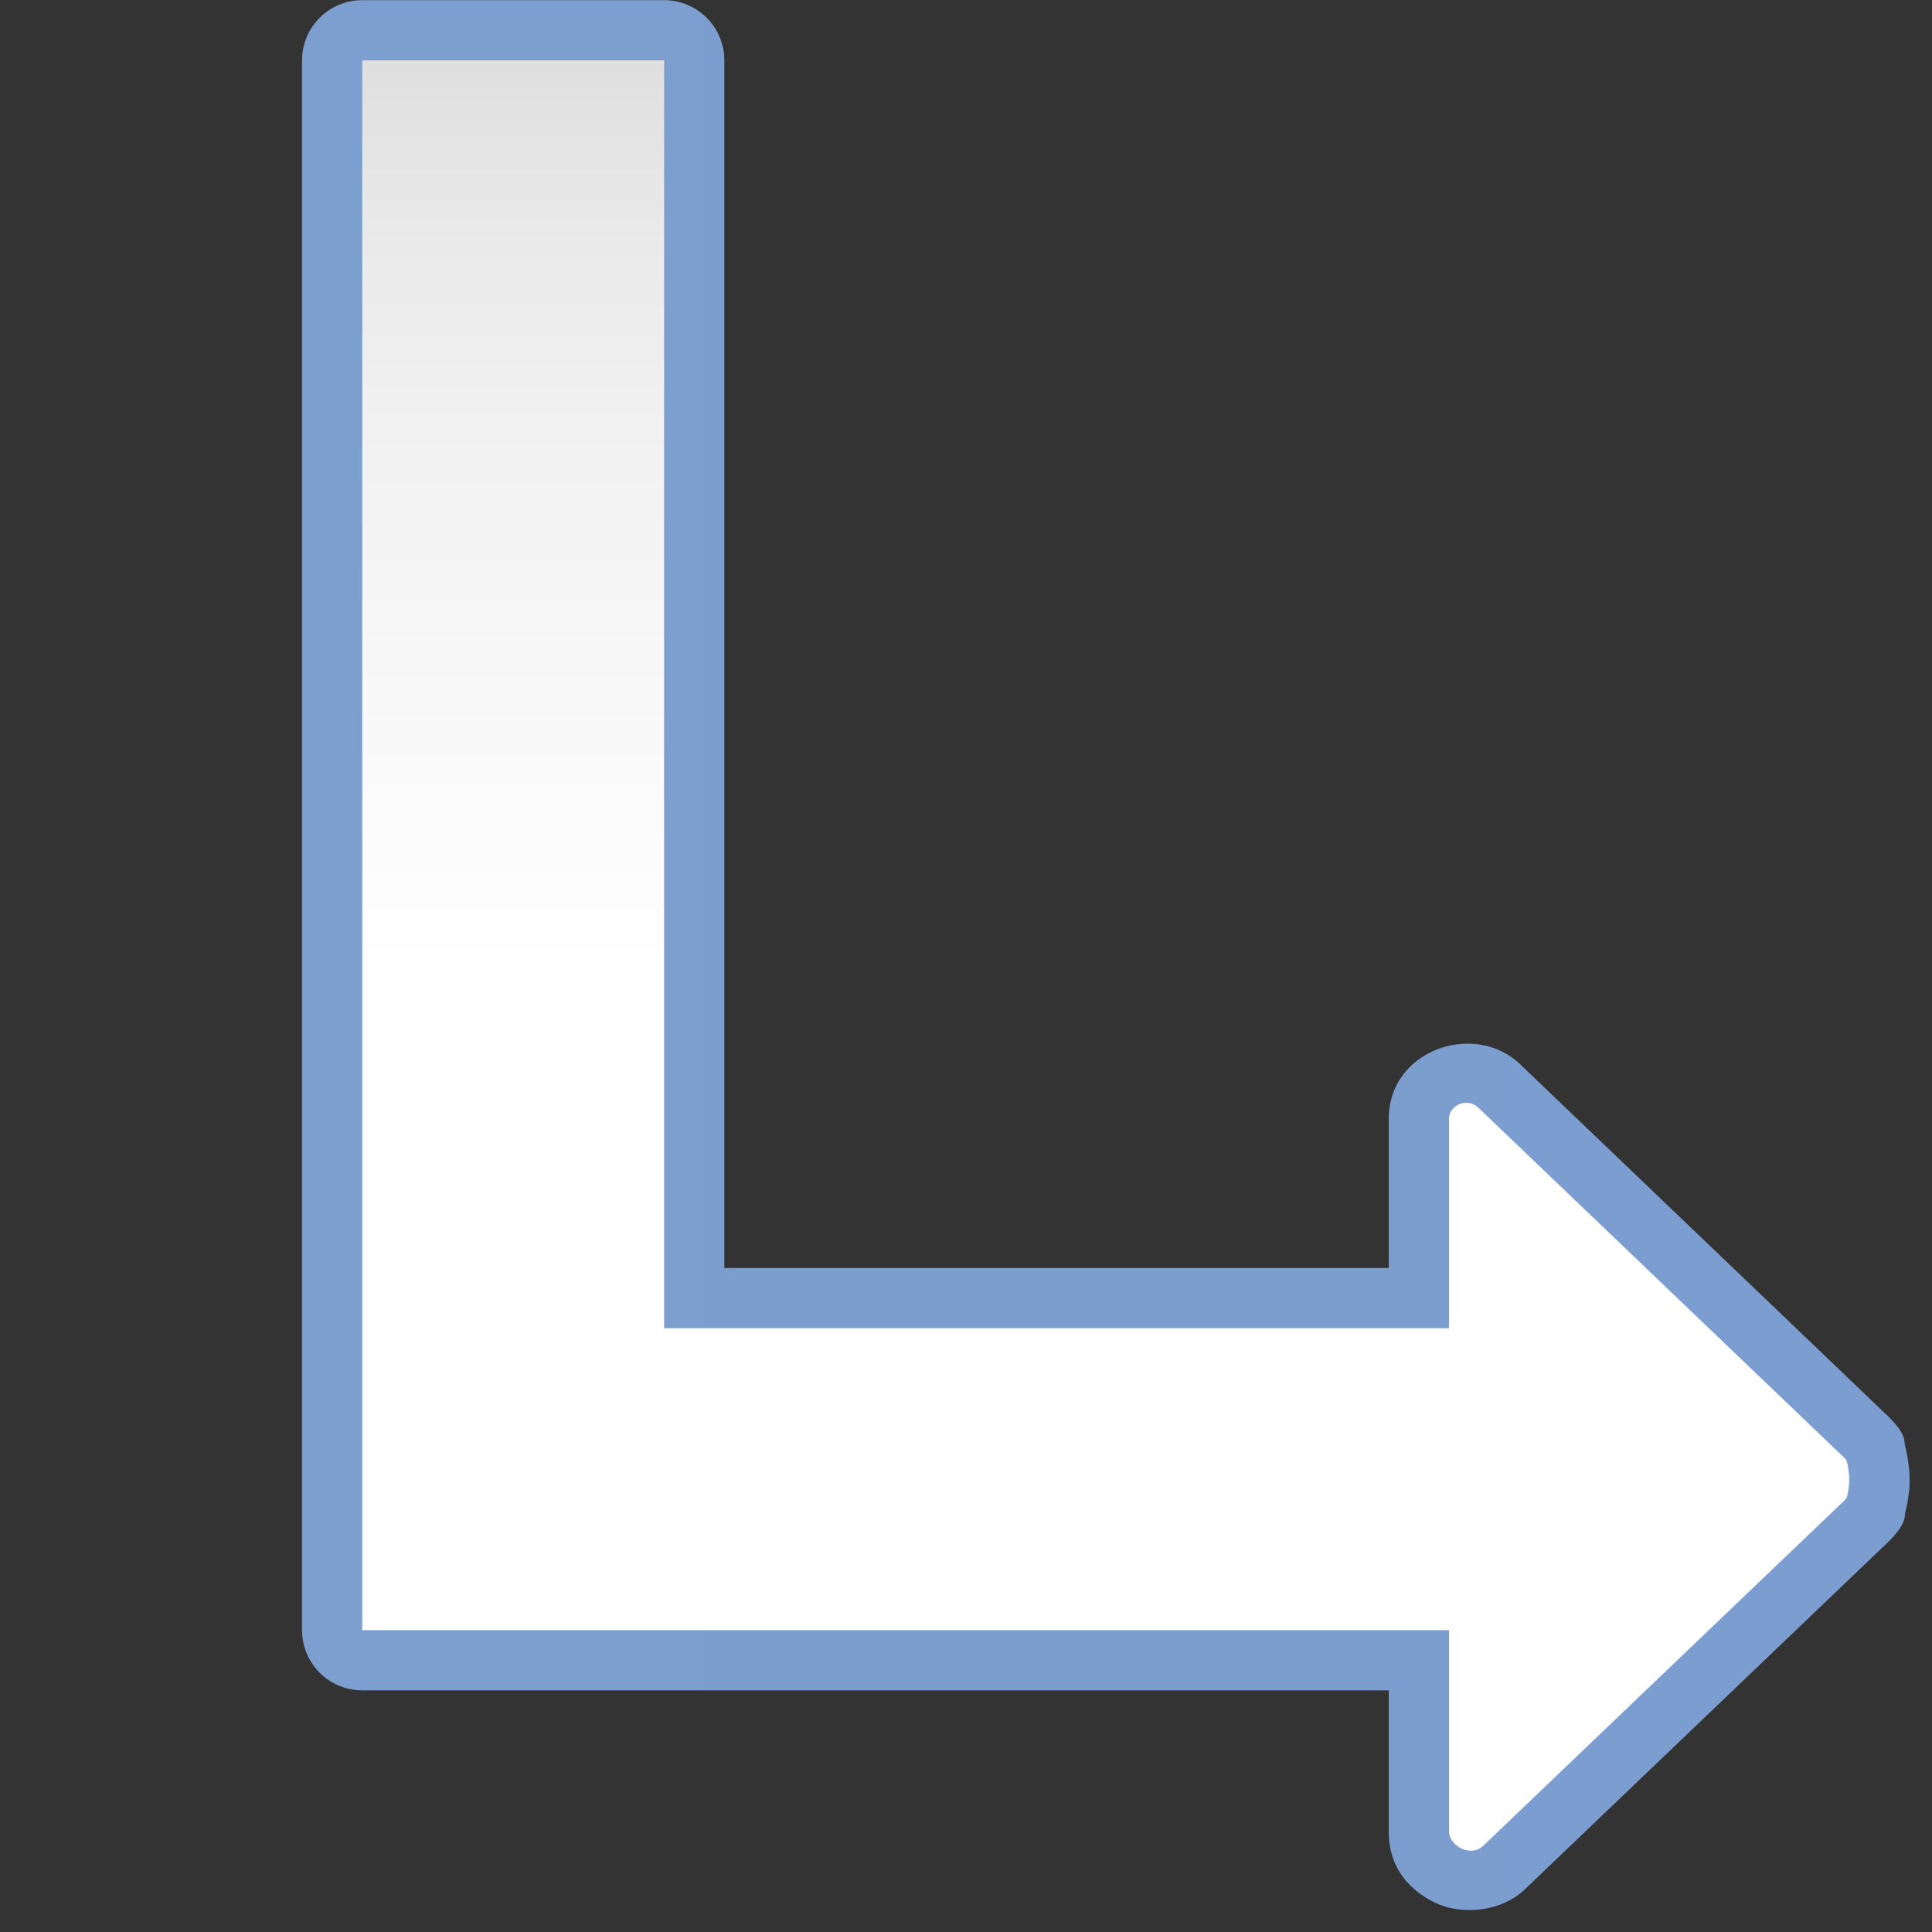 <?xml version="1.0" encoding="UTF-8" standalone="no"?>
<!-- Created with Inkscape (http://www.inkscape.org/) -->

<svg
   xmlns:dc="http://purl.org/dc/elements/1.1/"
   xmlns:cc="http://creativecommons.org/ns#"
   xmlns:rdf="http://www.w3.org/1999/02/22-rdf-syntax-ns#"
   xmlns:svg="http://www.w3.org/2000/svg"
   xmlns="http://www.w3.org/2000/svg"
   xmlns:xlink="http://www.w3.org/1999/xlink"
   xmlns:sodipodi="http://sodipodi.sourceforge.net/DTD/sodipodi-0.dtd"
   xmlns:inkscape="http://www.inkscape.org/namespaces/inkscape"
   version="1.1"
   id="svg2"
   width="128"
   height="128"
   viewBox="0 0 128 128"
   sodipodi:docname="arrowshapes.corner-right-arrow.svg"
   inkscape:export-filename="/home/rizmut/Dokumen/Rizmut/Github/libreoffice-style-karasa-jaga/build/images_karasa_jaga/cmd/32/arrowshapes.corner-right-arrow.png"
   inkscape:export-xdpi="24"
   inkscape:export-ydpi="24"
   inkscape:version="0.92.3 (unknown)">
  <rect x="0" y="0" width="128" height="128" fill="#333333" stroke="none"/>
  <defs
     id="defs6">
    <inkscape:perspective
       id="perspective27"
       inkscape:persp3d-origin="64 : 42.666667 : 1"
       inkscape:vp_z="128 : 64 : 1"
       inkscape:vp_y="0 : 1000 : 0"
       inkscape:vp_x="0 : 64 : 1"
       sodipodi:type="inkscape:persp3d" />
    <linearGradient
       id="linearGradient3369">
      <stop
         id="stop3372"
         offset="0"
         style="stop-color:#ffffff;stop-opacity:1;" />
      <stop
         style="stop-color:#ffffff;stop-opacity:1;"
         offset="0.516"
         id="stop3374" />
      <stop
         style="stop-color:#f1f1f1;stop-opacity:1;"
         offset="0.806"
         id="stop3376" />
      <stop
         id="stop3378"
         offset="0.903"
         style="stop-color:#eaeaea;stop-opacity:1;" />
      <stop
         id="stop3384"
         offset="1"
         style="stop-color:#dfdfdf;stop-opacity:1;" />
    </linearGradient>
    <linearGradient
       id="linearGradient7422">
      <stop
         style="stop-color:#7c9fcf;stop-opacity:1"
         offset="0"
         id="stop7424" />
      <stop
         id="stop5348"
         offset="0.5"
         style="stop-color:#7c9ece;stop-opacity:1" />
      <stop
         id="stop7426"
         offset="1"
         style="stop-color:#7b9dcf;stop-opacity:1" />
    </linearGradient>
    <linearGradient
       y2="388.952"
       x2="399.775"
       y1="1324.779"
       x1="405.95"
       gradientTransform="matrix(0.081,0,0,0.078,182.745,-6.902)"
       gradientUnits="userSpaceOnUse"
       id="linearGradient2330"
       xlink:href="#linearGradient7422"
       inkscape:collect="always" />
    <linearGradient
       y2="-296.185"
       x2="30.492"
       y1="185.572"
       x1="30.492"
       gradientTransform="matrix(0.424,0,0,0.257,19.057,80.235)"
       gradientUnits="userSpaceOnUse"
       id="linearGradient2360"
       xlink:href="#linearGradient3369"
       inkscape:collect="always" />
    <linearGradient
       inkscape:collect="always"
       xlink:href="#linearGradient7422"
       id="linearGradient845"
       x1="20.01"
       y1="63.277"
       x2="126.513"
       y2="63.277"
       gradientUnits="userSpaceOnUse" />
  </defs>
  <sodipodi:namedview
     pagecolor="#ffffff"
     bordercolor="#666666"
     borderopacity="1"
     objecttolerance="10"
     gridtolerance="10"
     guidetolerance="10"
     inkscape:pageopacity="0"
     inkscape:pageshadow="2"
     inkscape:window-width="1366"
     inkscape:window-height="706"
     id="namedview4"
     showgrid="true"
     inkscape:snap-page="true"
     inkscape:snap-global="true"
     inkscape:zoom="0.86600386"
     inkscape:cx="141.99424"
     inkscape:cy="239.34141"
     inkscape:window-x="0"
     inkscape:window-y="0"
     inkscape:window-maximized="1"
     inkscape:current-layer="svg2"
     showguides="false">
    <inkscape:grid
       type="xygrid"
       id="grid837"
       spacingx="4"
       spacingy="4"
       empspacing="1" />
  </sodipodi:namedview>
  <path
     sodipodi:type="inkscape:offset"
     inkscape:radius="3.9911375"
     inkscape:original="M 24 4 L 24 88 L 24 108 L 44 108 L 96 108 L 96 121.32031 C 95.985 122.26109 97.436695 123.1219 98.298828 122.25977 L 122.28125 99.330078 C 122.4451 99.16623 122.52443 98.233311 122.52148 98.013672 C 122.51848 97.794033 122.43559 96.81675 122.26172 96.650391 L 97.951172 73.392578 C 97.193114 72.667344 96.006365 73.238457 96 74.101562 L 96 88 L 44 88 L 44 4 L 24 4 z "
     style="fill:url(#linearGradient845);fill-opacity:1.0;fill-rule:evenodd;stroke:none;stroke-width:4.633;stroke-linecap:round;stroke-linejoin:round;stroke-miterlimit:4;stroke-dasharray:none;stroke-opacity:1"
     id="path835"
     d="M 24,0.01 A 3.992,3.992 0 0 0 20.01,4 v 84 20 A 3.992,3.992 0 0 0 24,111.99 h 20 48.01 v 9.266 c -0.041,2.542 1.459,4.029 3.084,4.809 1.625,0.78 4.335,0.71 6.027,-0.982 l 23.918,-22.867 a 3.992,3.992 0 0 0 0.065,-0.062 c 1.266,-1.266 1.043,-1.673 1.141,-2.037 0.097,-0.365 0.138,-0.62 0.172,-0.861 0.068,-0.482 0.105,-0.627 0.096,-1.293 a 3.992,3.992 0 0 0 0,-0.002 c -0.007,-0.531 -0.036,-0.735 -0.107,-1.225 -0.036,-0.245 -0.076,-0.507 -0.178,-0.881 -0.102,-0.374 0.134,-0.804 -1.205,-2.086 a 3.992,3.992 0 0 0 0,-0.002 L 100.711,70.508 c -3.018,-2.887 -8.668,-0.944 -8.701,3.564 a 3.992,3.992 0 0 0 0,0.029 v 9.908 H 47.99 V 4 A 3.992,3.992 0 0 0 44,0.01 Z" />
  <path
     sodipodi:nodetypes="ccccccccsssscccc"
     inkscape:connector-curvature="0"
     id="rect2326"
     d="M 24,4 V 88 108 h 20 52 v 13.32 c -0.015,0.941 1.437,1.802 2.299,0.939 L 122.281,99.33 c 0.164,-0.164 0.243,-1.096 0.24,-1.316 -0.003,-0.22 -0.086,-1.197 -0.26,-1.364 L 97.951,73.393 c -0.758,-0.725 -1.945,-0.154 -1.951,0.709 V 88 H 44 V 4 Z"
     style="fill:url(#linearGradient2360);fill-opacity:1;fill-rule:evenodd;stroke:none;stroke-width:4.633;stroke-linecap:round;stroke-linejoin:round;stroke-miterlimit:4;stroke-dasharray:none;stroke-opacity:1" />
  <g
     transform="matrix(0,0.579,0.579,0,27.114,-2.913)"
     inkscape:label="Livello 1"
     id="g1544" />
  <g
     transform="matrix(0,-0.579,0.579,0,27.114,130.912)"
     inkscape:label="Livello 1"
     id="g1599" />
</svg>
